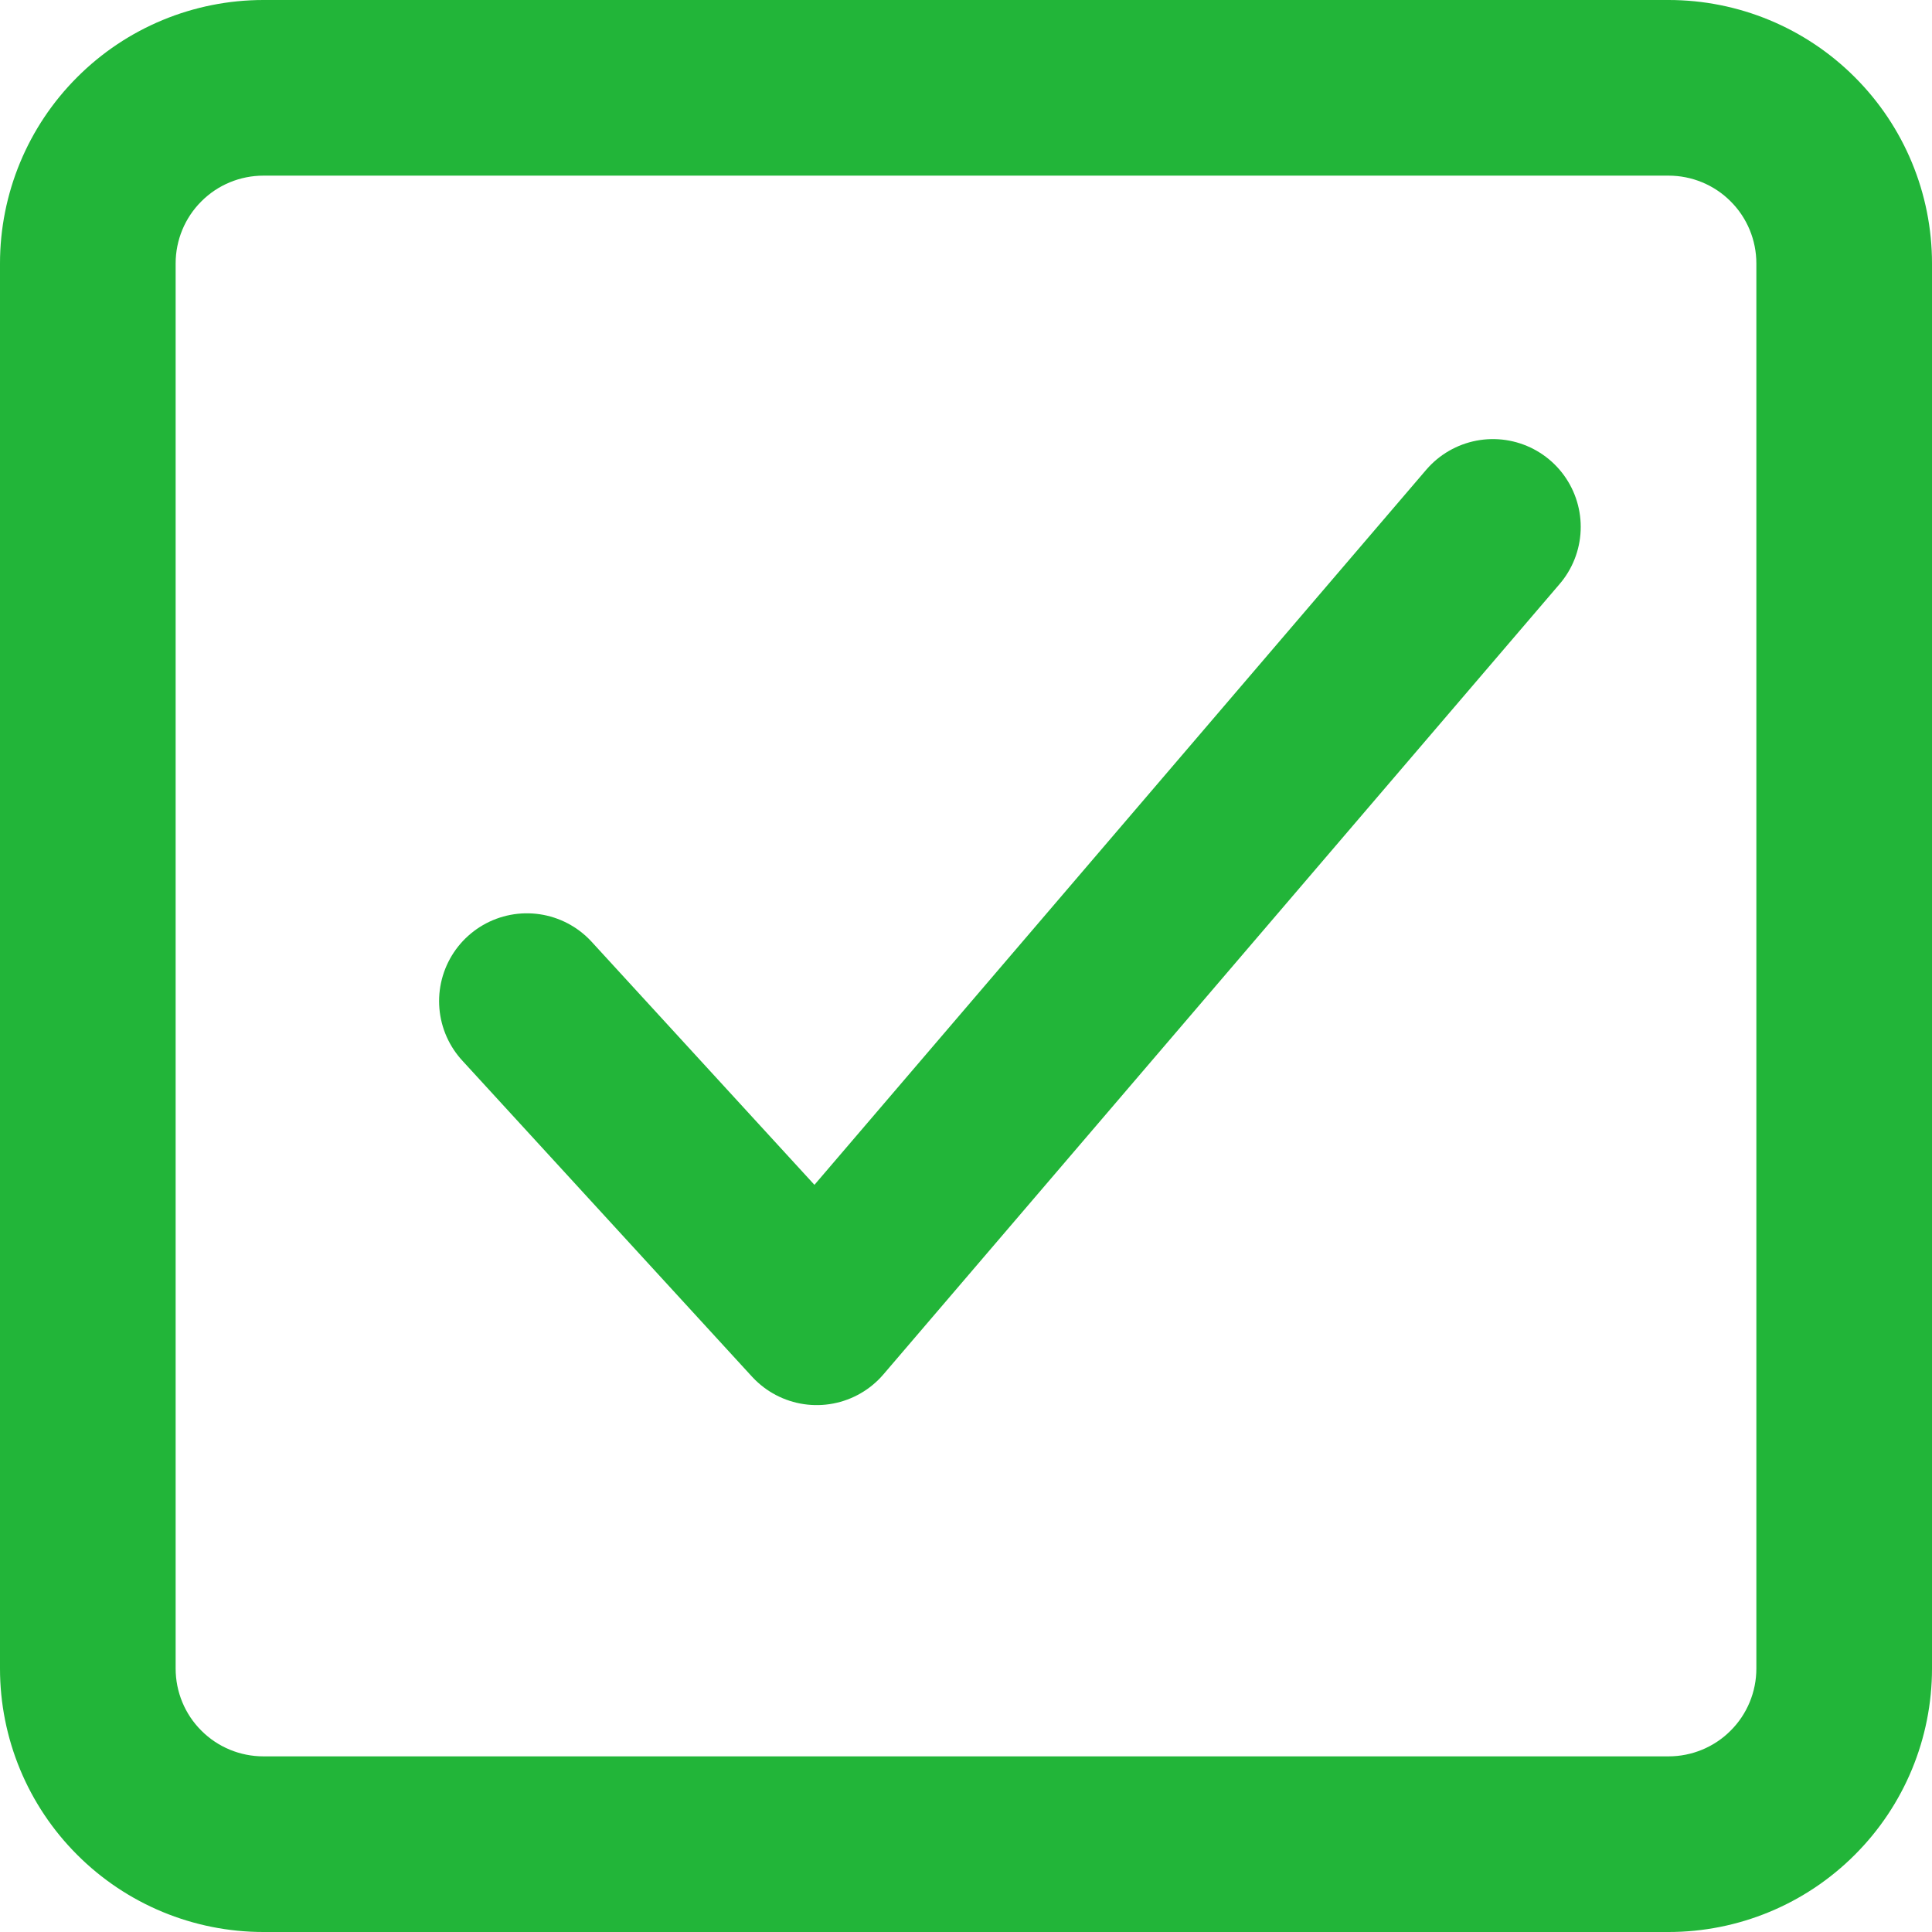 <svg width="22" height="22" viewBox="0 0 22 22" fill="none" xmlns="http://www.w3.org/2000/svg" xmlns:xlink="http://www.w3.org/1999/xlink">
	<desc>
			Created with Pixso.
	</desc>
	<defs>
		<clipPath id="clip10_1313">
			<rect id="svg" width="22" height="22" fill="white" fill-opacity="0"/>
		</clipPath>
	</defs>
	<g clip-path="url(#clip10_1313)">
		<path id="path" d="M3 0C2.204 0 1.441 0.316 0.879 0.879C0.316 1.441 0 2.204 0 3L0 19C0 19.796 0.316 20.559 0.879 21.121C1.441 21.684 2.204 22 3 22L19 22C19.796 22 20.559 21.684 21.121 21.121C21.684 20.559 22 19.796 22 19L22 3C22 2.204 21.684 1.441 21.121 0.879C20.559 0.316 19.796 0 19 0L3 0ZM19 2L3 2C2.735 2 2.48 2.105 2.293 2.293C2.105 2.48 2 2.735 2 3L2 19C2 19.265 2.105 19.52 2.293 19.707C2.48 19.895 2.735 20 3 20L19 20C19.265 20 19.52 19.895 19.707 19.707C19.895 19.52 20 19.265 20 19L20 3C20 2.735 19.895 2.48 19.707 2.293C19.52 2.105 19.265 2 19 2Z" fill="#22B539" fill-opacity="1" fill-rule="evenodd"/>
		<path id="path" d="M16.242 5.378L16.24 5.35C16.604 4.924 17.225 4.876 17.65 5.24C18.076 5.604 18.124 6.225 17.76 6.65L17.732 6.652L16.242 5.378ZM5.291 12.077L5.263 12.076C4.884 11.663 4.911 11.041 5.324 10.663C5.737 10.284 6.359 10.312 6.737 10.724L6.736 10.752L5.291 12.077Z" fill="#000000" fill-opacity="0" fill-rule="nonzero"/>
		<path id="path" d="M17 6L9.3 15L6 11.4" stroke="#22B539" stroke-opacity="1" stroke-width="2" stroke-linejoin="round" stroke-linecap="round"/>
	</g>
</svg>
